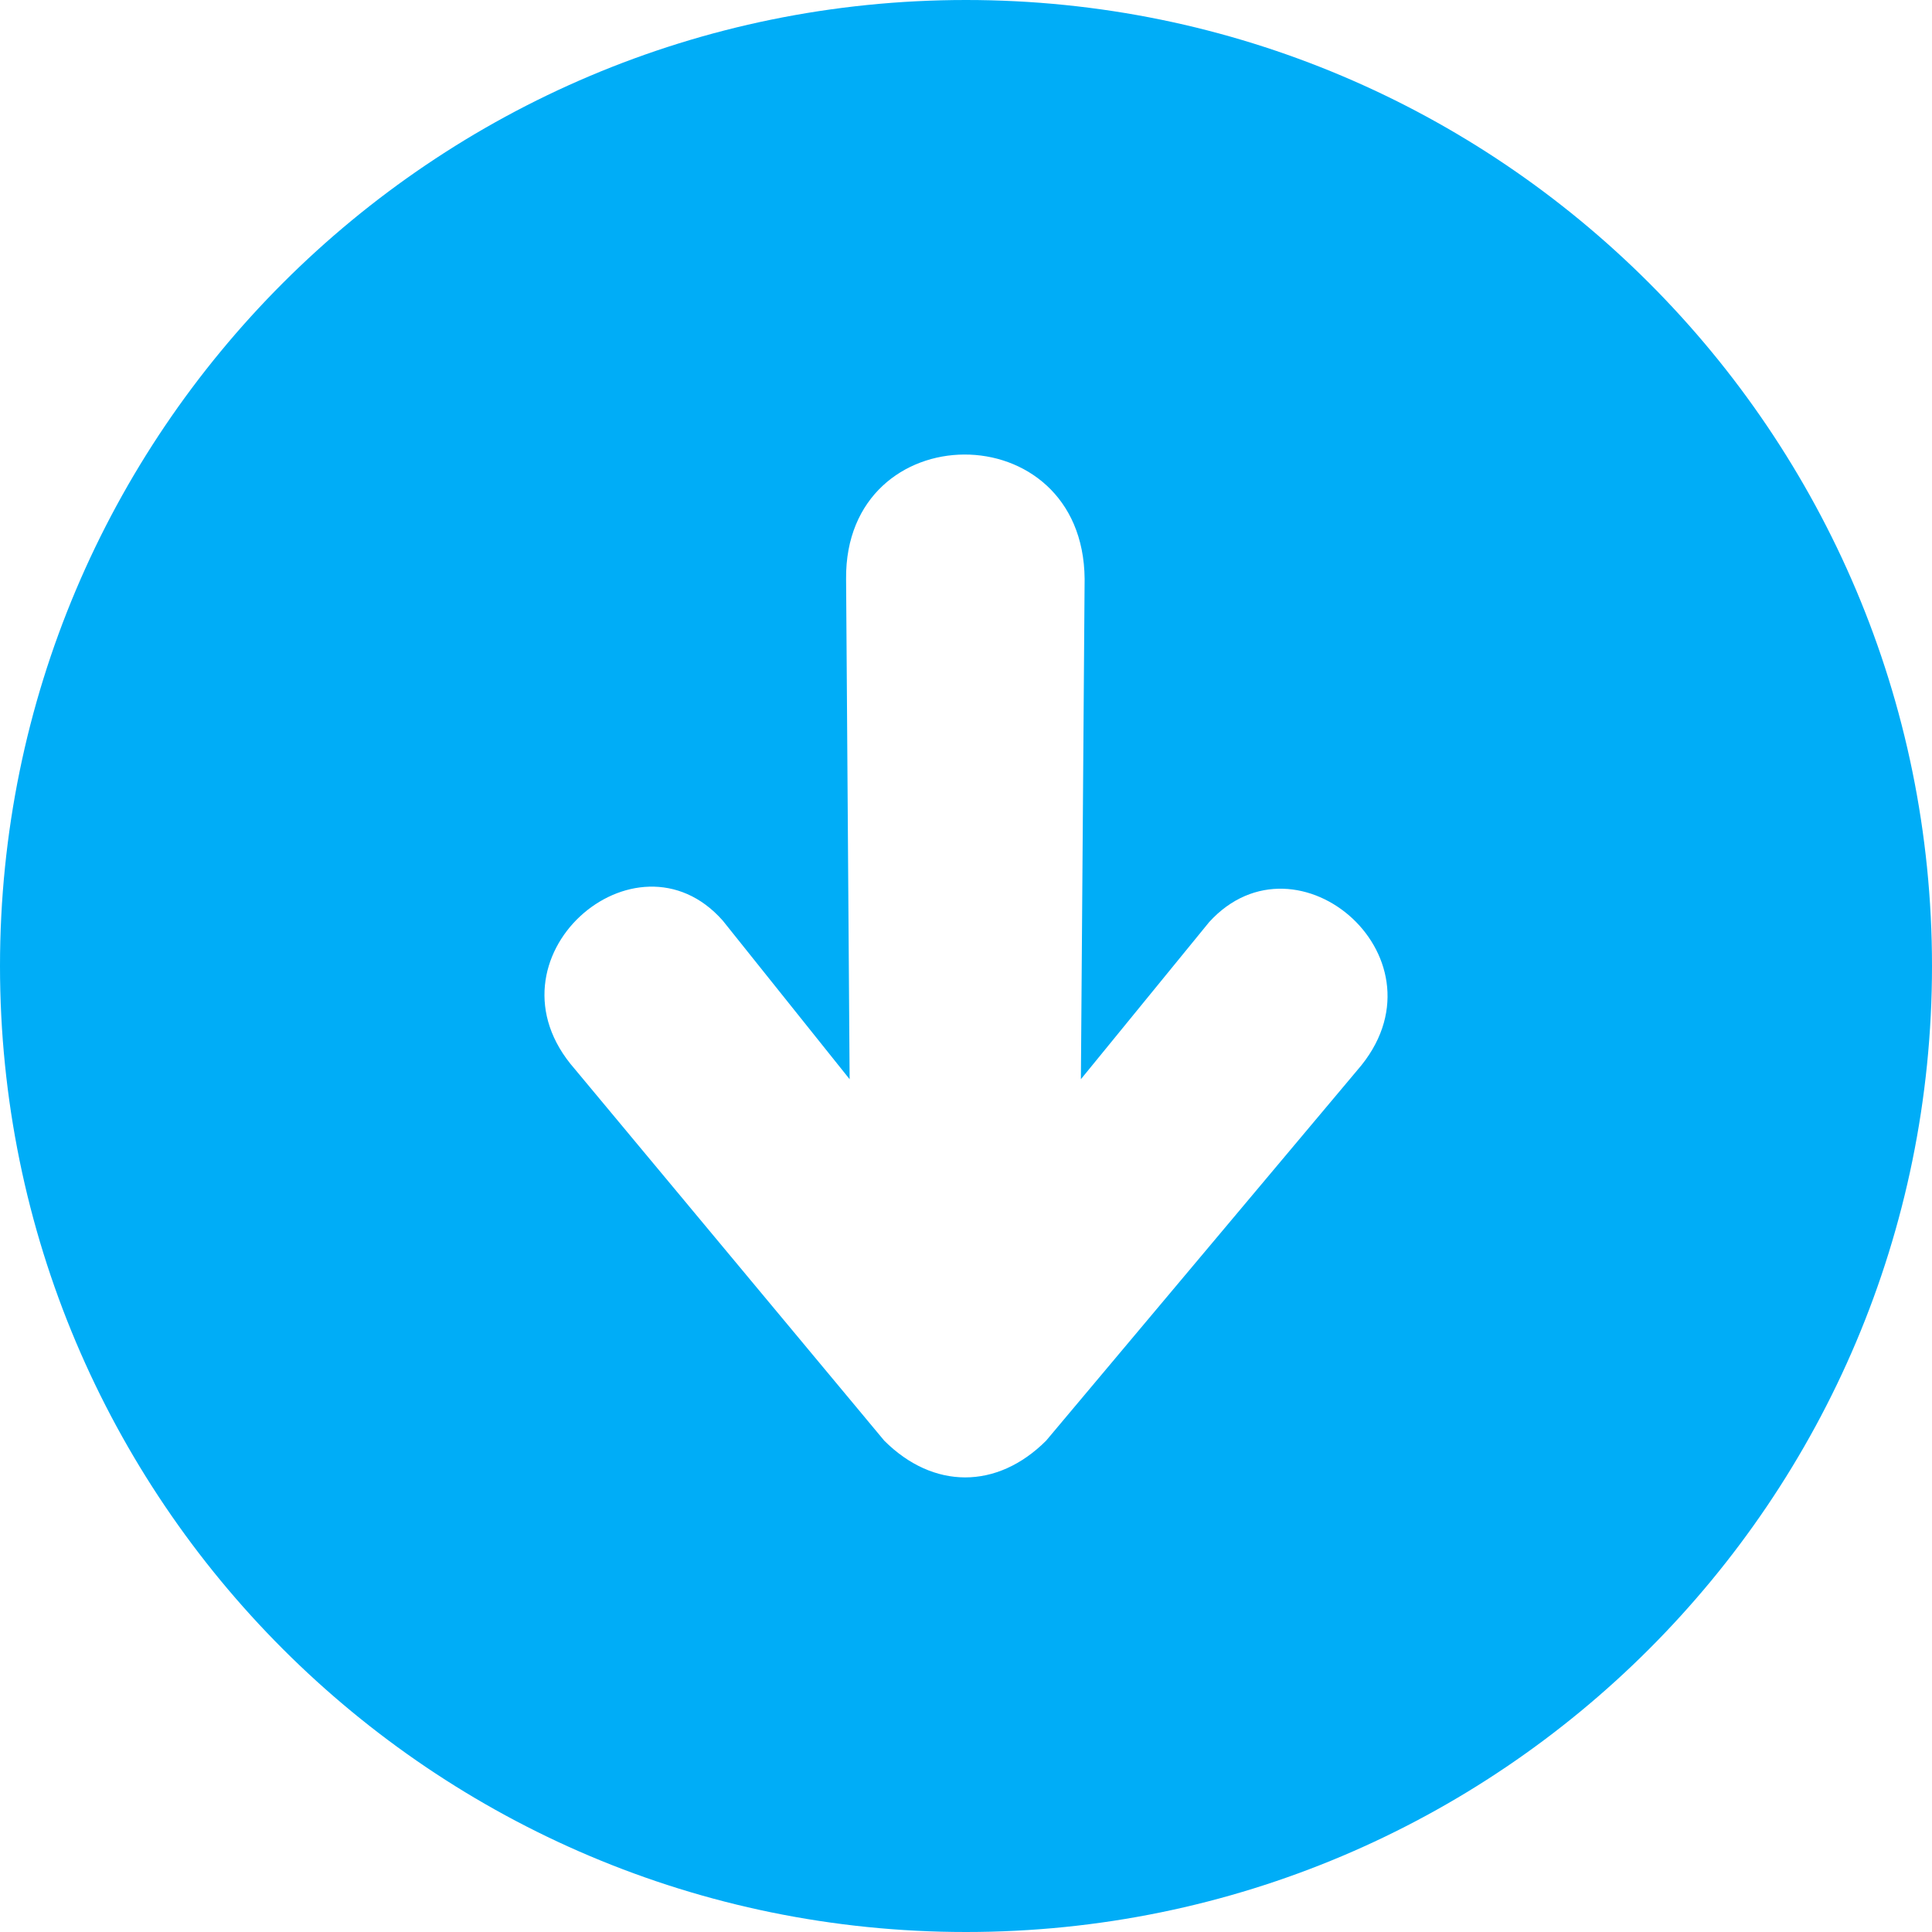 <?xml version="1.0" encoding="utf-8"?>
<!-- Generator: Adobe Illustrator 13.0.0, SVG Export Plug-In . SVG Version: 6.00 Build 14948)  -->
<!DOCTYPE svg PUBLIC "-//W3C//DTD SVG 1.1//EN" "http://www.w3.org/Graphics/SVG/1.1/DTD/svg11.dtd">
<svg version="1.1" id="Layer_1" xmlns="http://www.w3.org/2000/svg" xmlns:xlink="http://www.w3.org/1999/xlink" x="0px" y="0px"
	 width="30px" height="30px" viewBox="0 0 30 30" enable-background="new 0 0 30 30" xml:space="preserve">
<path fill="#00ADF7" d="M15,0C6.716,0,0,6.716,0,15c0,8.286,6.716,15,15,15s15-6.714,15-15C30,6.716,23.284,0,15,0z M21.076,16.618
	l-4.832,5.753c-0.763,0.762-1.754,0.758-2.513,0l-4.809-5.775c-1.493-1.706,0.948-3.833,2.301-2.301l1.97,2.463l-0.055-7.769
	c-0.022-2.56,3.681-2.589,3.704,0l-0.058,7.769l1.992-2.44C20.151,12.808,22.568,14.912,21.076,16.618z"/>
</svg>
